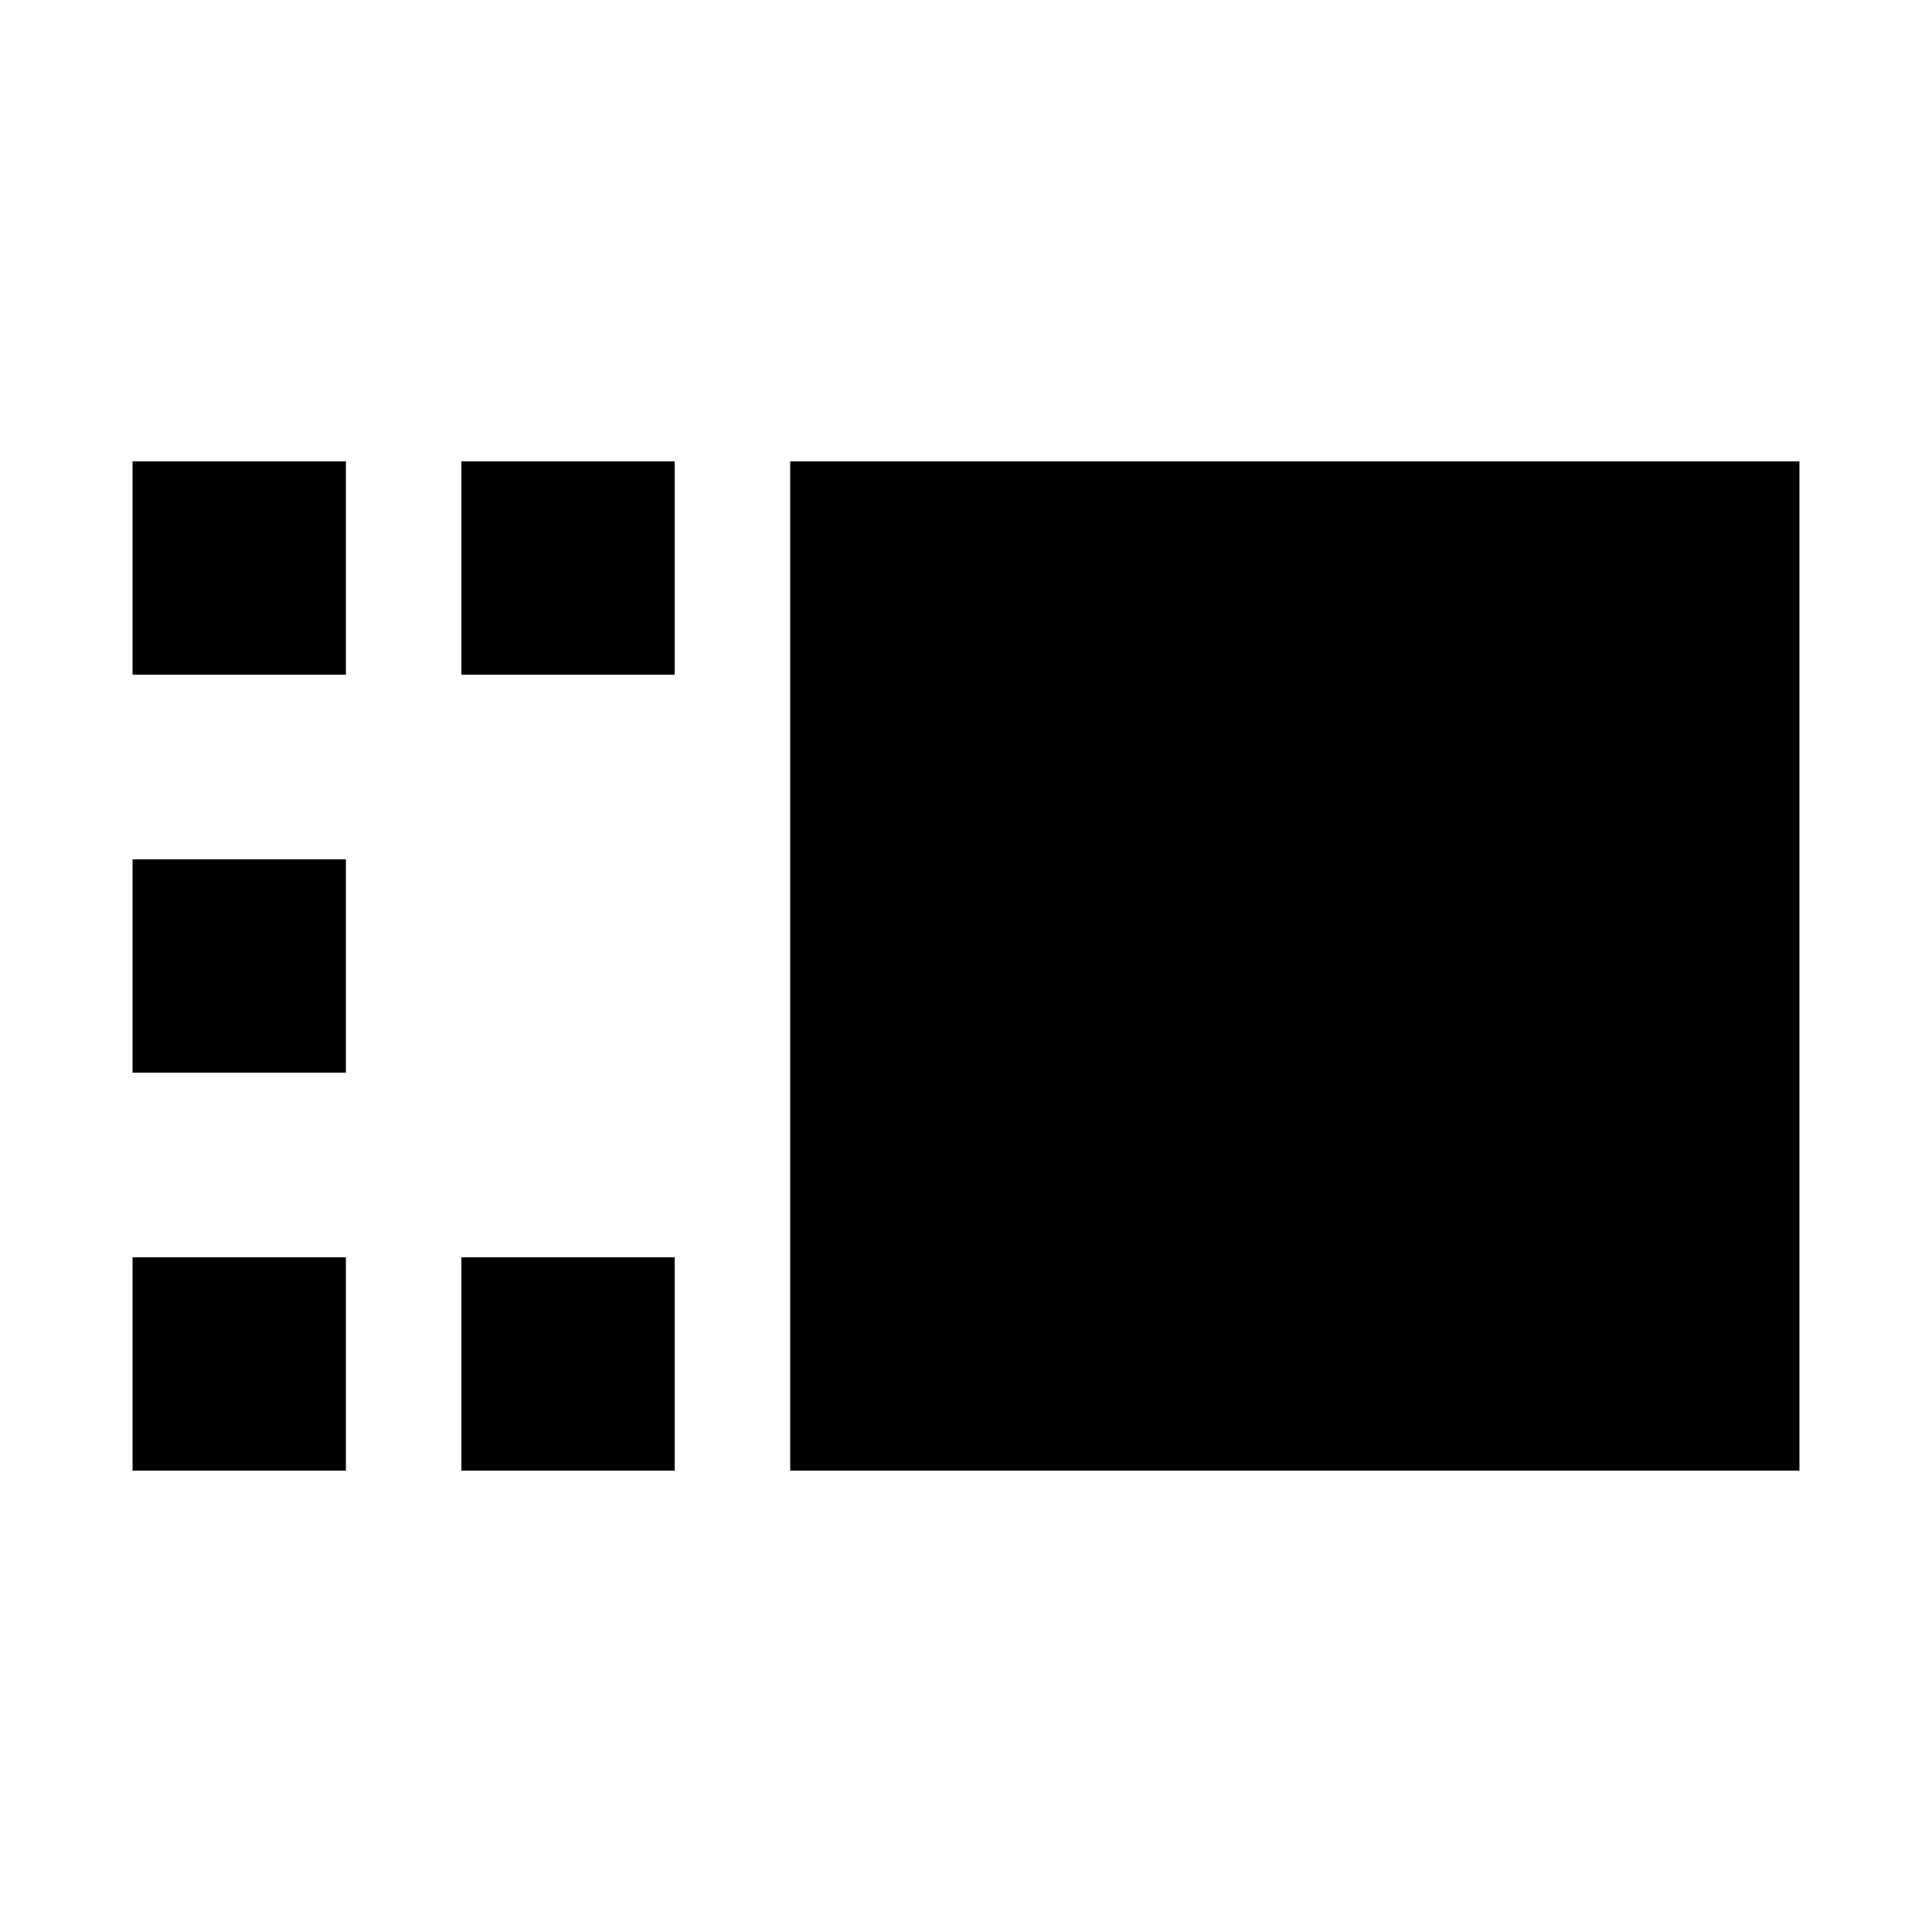 <svg xmlns="http://www.w3.org/2000/svg" height="24" viewBox="0 -960 960 960" width="24"><path d="M392.652-229.26v-501.48h501.479v501.48H392.652Zm-163.392 0v-106.002h106.002v106.002H229.26Zm0-395.478V-730.74h106.002v106.002H229.26ZM65.869-229.26v-106.002H171.87v106.002H65.869Zm0-197.739v-106.002H171.87v106.002H65.869Zm0-197.739V-730.74H171.87v106.002H65.869Z"/></svg>